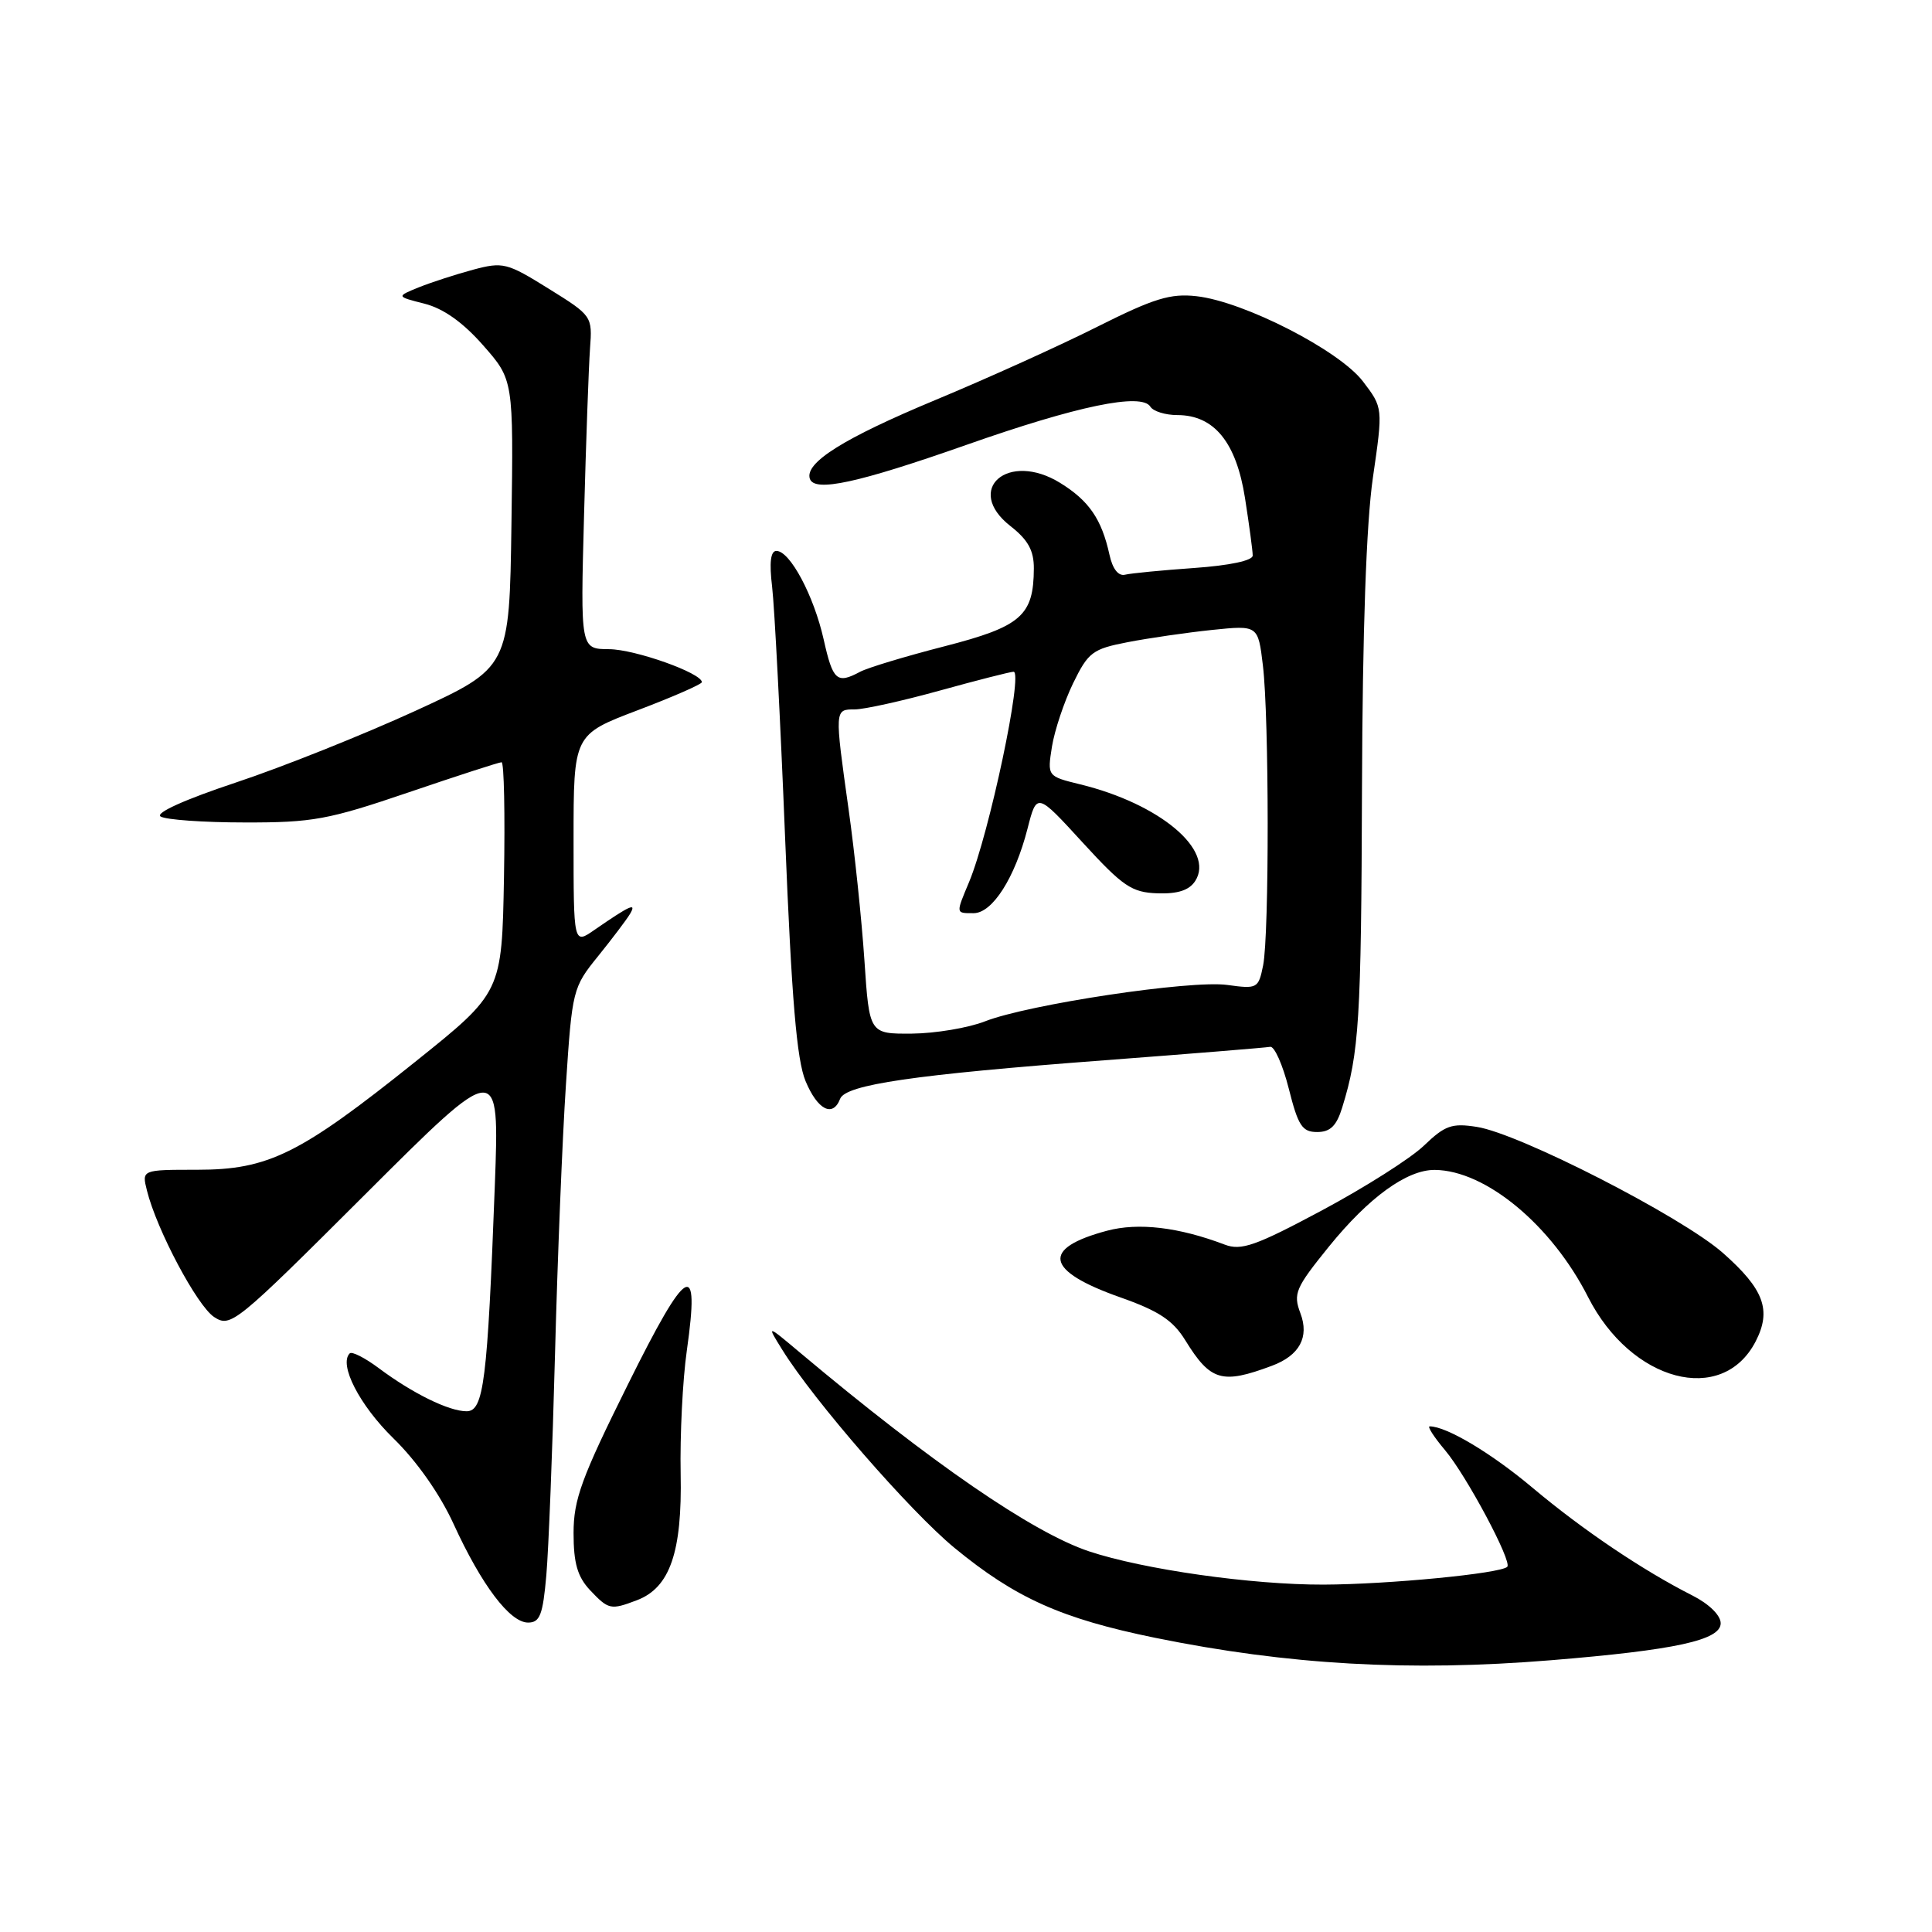<?xml version="1.0" encoding="UTF-8" standalone="no"?>
<!DOCTYPE svg PUBLIC "-//W3C//DTD SVG 1.1//EN" "http://www.w3.org/Graphics/SVG/1.1/DTD/svg11.dtd" >
<svg xmlns="http://www.w3.org/2000/svg" xmlns:xlink="http://www.w3.org/1999/xlink" version="1.1" viewBox="0 0 256 256">
 <g >
 <path fill="currentColor"
d=" M 205.50 219.99 C 222.00 218.64 228.00 217.33 228.00 215.09 C 228.00 214.04 226.46 212.53 224.25 211.41 C 217.65 208.07 209.68 202.69 203.10 197.16 C 197.63 192.56 191.68 189.00 189.44 189.00 C 189.10 189.00 190.01 190.42 191.47 192.15 C 194.31 195.52 200.40 206.93 199.72 207.61 C 198.83 208.50 183.97 209.94 175.38 209.97 C 165.87 210.00 151.51 207.96 144.30 205.56 C 136.82 203.06 123.41 193.84 106.03 179.25 C 101.57 175.50 101.57 175.50 103.66 178.86 C 107.84 185.60 120.58 200.24 126.46 205.09 C 134.57 211.76 140.65 214.48 153.07 217.02 C 170.71 220.61 186.74 221.52 205.50 219.99 Z  M 72.39 208.75 C 72.69 205.31 73.21 192.15 73.54 179.50 C 73.87 166.85 74.52 150.74 74.99 143.71 C 75.81 131.18 75.90 130.83 79.24 126.71 C 81.11 124.39 83.02 121.87 83.48 121.10 C 84.40 119.54 83.50 119.95 78.75 123.23 C 76.00 125.14 76.00 125.14 76.00 111.24 C 76.00 97.34 76.00 97.34 84.50 94.11 C 89.17 92.34 93.00 90.66 93.00 90.39 C 93.00 89.19 84.14 86.04 80.71 86.02 C 76.91 86.00 76.91 86.00 77.39 68.25 C 77.65 58.49 78.01 48.56 78.18 46.18 C 78.50 41.89 78.46 41.83 72.68 38.24 C 67.17 34.81 66.65 34.68 62.68 35.74 C 60.38 36.36 57.15 37.41 55.50 38.07 C 52.50 39.29 52.50 39.29 56.25 40.24 C 58.76 40.88 61.35 42.72 64.02 45.76 C 68.04 50.33 68.04 50.33 67.77 69.40 C 67.50 88.47 67.50 88.47 55.00 94.21 C 48.12 97.36 37.45 101.63 31.28 103.68 C 24.49 105.94 20.54 107.72 21.28 108.19 C 21.95 108.62 26.97 108.98 32.43 108.98 C 41.42 109.00 43.49 108.62 54.12 105.00 C 60.58 102.80 66.14 101.00 66.46 101.00 C 66.79 101.00 66.93 107.86 66.78 116.25 C 66.50 131.50 66.50 131.50 55.00 140.71 C 39.73 152.94 35.57 155.00 26.13 155.00 C 18.78 155.00 18.78 155.00 19.47 157.75 C 20.76 162.95 26.12 173.03 28.37 174.51 C 30.56 175.94 31.19 175.43 48.41 158.24 C 66.18 140.50 66.18 140.50 65.57 157.00 C 64.59 183.09 64.10 187.00 61.82 187.00 C 59.48 187.00 54.65 184.62 50.18 181.28 C 48.36 179.92 46.63 179.04 46.34 179.33 C 44.86 180.80 47.64 186.20 52.12 190.58 C 55.22 193.60 58.29 197.98 60.10 201.93 C 63.80 210.02 67.56 215.00 69.97 215.00 C 71.54 215.00 71.93 213.99 72.39 208.75 Z  M 84.39 212.04 C 88.77 210.38 90.40 205.67 90.19 195.27 C 90.09 190.19 90.45 182.84 91.01 178.94 C 92.76 166.61 91.07 167.58 83.20 183.45 C 77.04 195.84 76.00 198.69 76.00 203.15 C 76.00 207.13 76.52 208.92 78.17 210.69 C 80.64 213.30 80.91 213.36 84.39 212.04 Z  M 168.54 180.97 C 172.19 179.61 173.51 177.18 172.31 174.01 C 171.33 171.41 171.65 170.67 176.08 165.19 C 181.38 158.65 186.43 154.99 190.12 155.02 C 196.86 155.08 205.60 162.34 210.43 171.87 C 216.13 183.10 228.20 186.31 232.63 177.75 C 234.77 173.60 233.74 170.82 228.27 166.00 C 222.82 161.21 201.34 150.20 195.69 149.32 C 192.38 148.80 191.47 149.12 188.69 151.79 C 186.94 153.48 180.85 157.34 175.17 160.38 C 166.38 165.08 164.47 165.75 162.29 164.92 C 156.18 162.60 150.84 161.97 146.68 163.08 C 137.91 165.42 138.50 168.39 148.40 171.89 C 153.54 173.70 155.42 174.94 157.06 177.60 C 160.40 183.01 161.91 183.45 168.54 180.97 Z  M 177.85 146.75 C 180.10 139.48 180.37 135.19 180.47 104.50 C 180.54 83.56 181.04 69.31 181.92 63.26 C 183.26 54.03 183.26 54.03 180.59 50.53 C 177.45 46.42 164.84 39.96 158.55 39.25 C 155.08 38.86 152.91 39.53 145.39 43.30 C 140.45 45.79 130.80 50.15 123.95 53.00 C 111.78 58.07 106.60 61.32 107.31 63.44 C 107.92 65.25 113.65 64.01 128.02 58.96 C 142.76 53.77 151.27 52.01 152.43 53.89 C 152.81 54.50 154.42 55.00 156.00 55.00 C 160.88 55.00 163.81 58.60 164.97 66.00 C 165.53 69.58 165.99 73.00 165.99 73.61 C 166.00 74.28 162.93 74.93 158.25 75.26 C 153.99 75.56 149.86 75.96 149.08 76.15 C 148.19 76.37 147.42 75.39 147.01 73.50 C 145.97 68.78 144.30 66.35 140.48 63.99 C 133.58 59.73 127.68 64.85 133.89 69.71 C 136.22 71.53 137.00 72.95 136.99 75.32 C 136.96 81.59 135.32 83.02 125.14 85.64 C 120.00 86.96 114.96 88.48 113.96 89.02 C 110.89 90.66 110.36 90.19 109.14 84.73 C 107.84 78.94 104.68 73.00 102.88 73.00 C 102.11 73.00 101.92 74.52 102.31 77.75 C 102.62 80.36 103.40 95.32 104.03 111.00 C 104.90 132.44 105.57 140.43 106.74 143.25 C 108.33 147.07 110.36 148.11 111.32 145.60 C 112.05 143.72 121.07 142.40 146.38 140.49 C 157.87 139.62 167.73 138.82 168.30 138.71 C 168.86 138.59 169.97 141.09 170.77 144.25 C 172.01 149.18 172.55 150.00 174.53 150.00 C 176.27 150.00 177.10 149.19 177.85 146.75 Z  M 114.54 127.25 C 114.18 121.89 113.24 112.87 112.44 107.22 C 110.58 93.96 110.58 94.00 113.26 94.00 C 114.50 94.00 119.56 92.88 124.51 91.51 C 129.45 90.14 133.86 89.02 134.30 89.01 C 135.62 88.99 131.08 110.47 128.41 116.87 C 126.63 121.12 126.62 121.00 129.01 121.00 C 131.50 121.00 134.48 116.32 136.15 109.81 C 137.38 105.00 137.38 105.00 143.44 111.62 C 148.80 117.47 149.95 118.25 153.37 118.37 C 156.06 118.46 157.57 117.97 158.37 116.74 C 161.00 112.66 153.69 106.51 143.13 103.93 C 138.77 102.86 138.77 102.86 139.39 98.93 C 139.74 96.77 141.00 93.00 142.19 90.54 C 144.20 86.42 144.77 85.99 149.43 85.09 C 152.22 84.55 157.25 83.82 160.60 83.47 C 166.70 82.84 166.70 82.84 167.34 88.17 C 168.17 95.07 168.19 123.81 167.37 127.92 C 166.75 130.98 166.60 131.06 162.62 130.51 C 157.77 129.84 136.26 133.08 130.50 135.34 C 128.30 136.20 123.95 136.93 120.84 136.96 C 115.19 137.00 115.19 137.00 114.54 127.25 Z "/>
</g>
</svg>